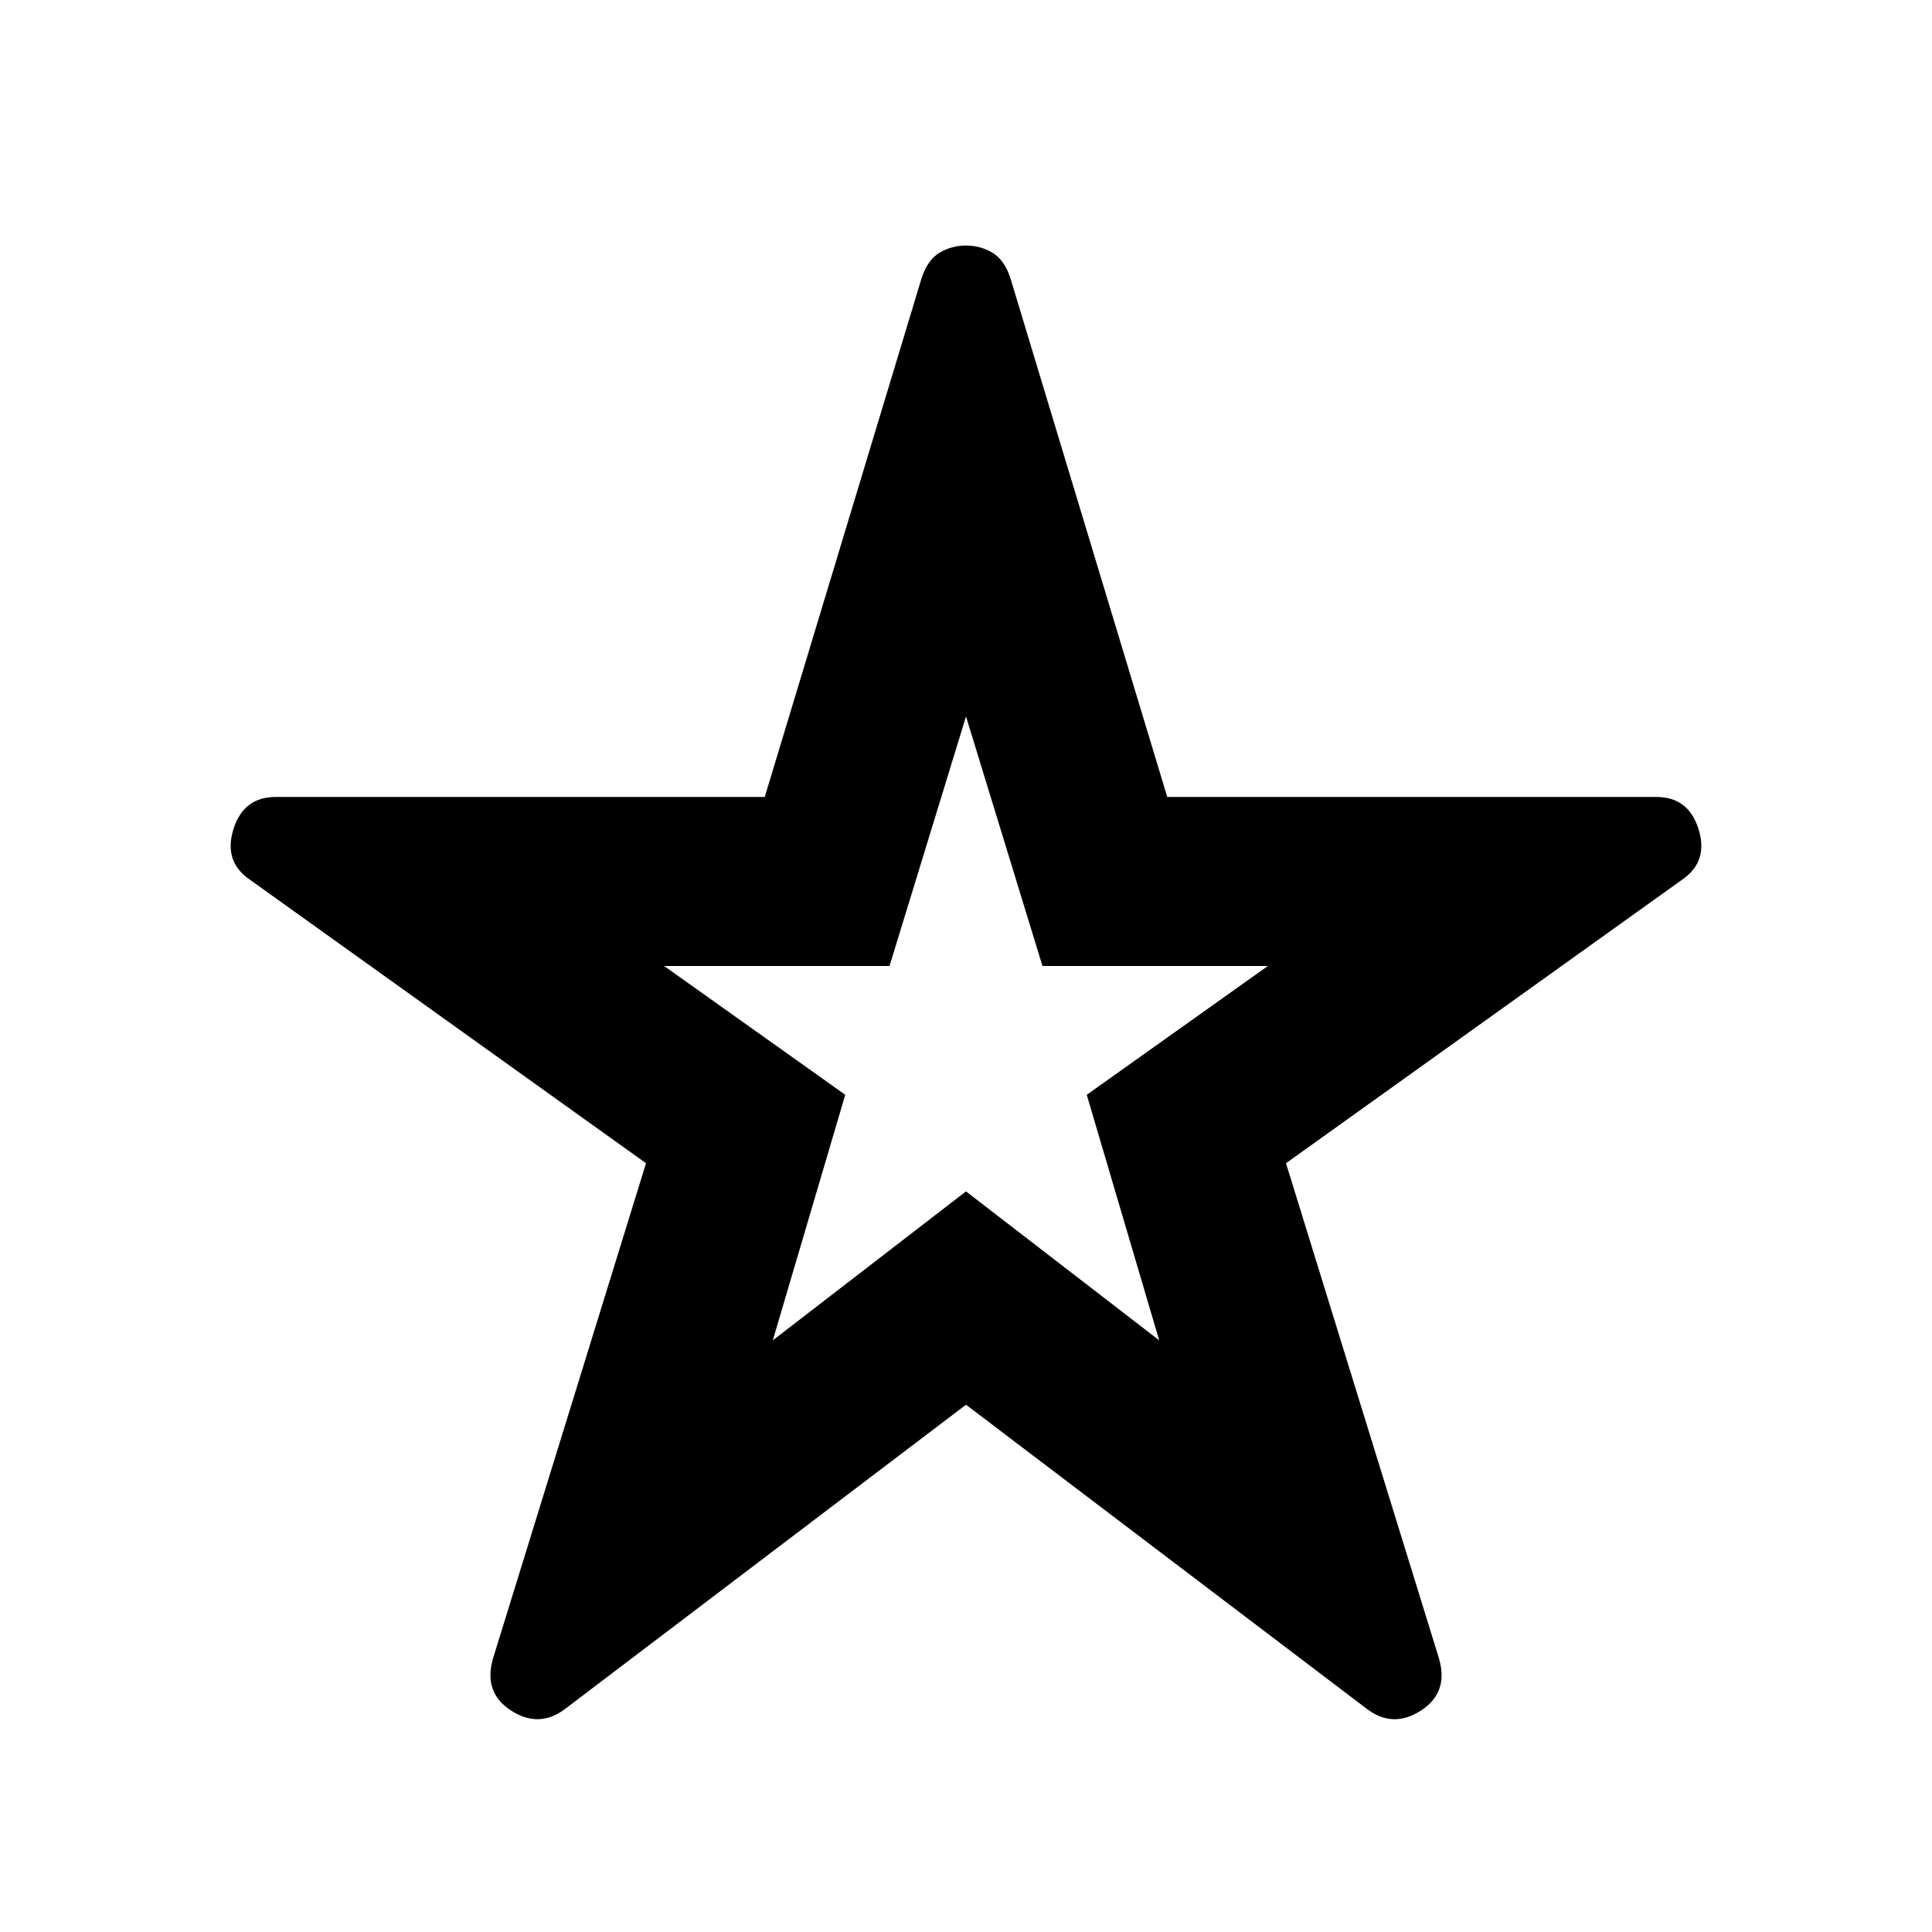 <svg xmlns="http://www.w3.org/2000/svg" height="24" width="24"><path d="M12 12.775Zm-4.975 8.45q-.325.25-.675.025-.35-.225-.225-.65l1.9-6.15L3.1 10.925q-.325-.225-.2-.625t.525-.4H9.5l1.95-6.45q.075-.225.225-.313.15-.087.325-.087.175 0 .325.087.15.088.225.313L14.5 9.9h6.075q.4 0 .525.4t-.2.625l-4.925 3.525 1.9 6.15q.125.425-.225.65-.35.225-.675-.025L12 17.45ZM9.6 16.65 12 14.8l2.4 1.85-.9-3.05 2.25-1.6h-2.8L12 8.9l-.95 3.1h-2.8l2.25 1.6Z"/></svg>